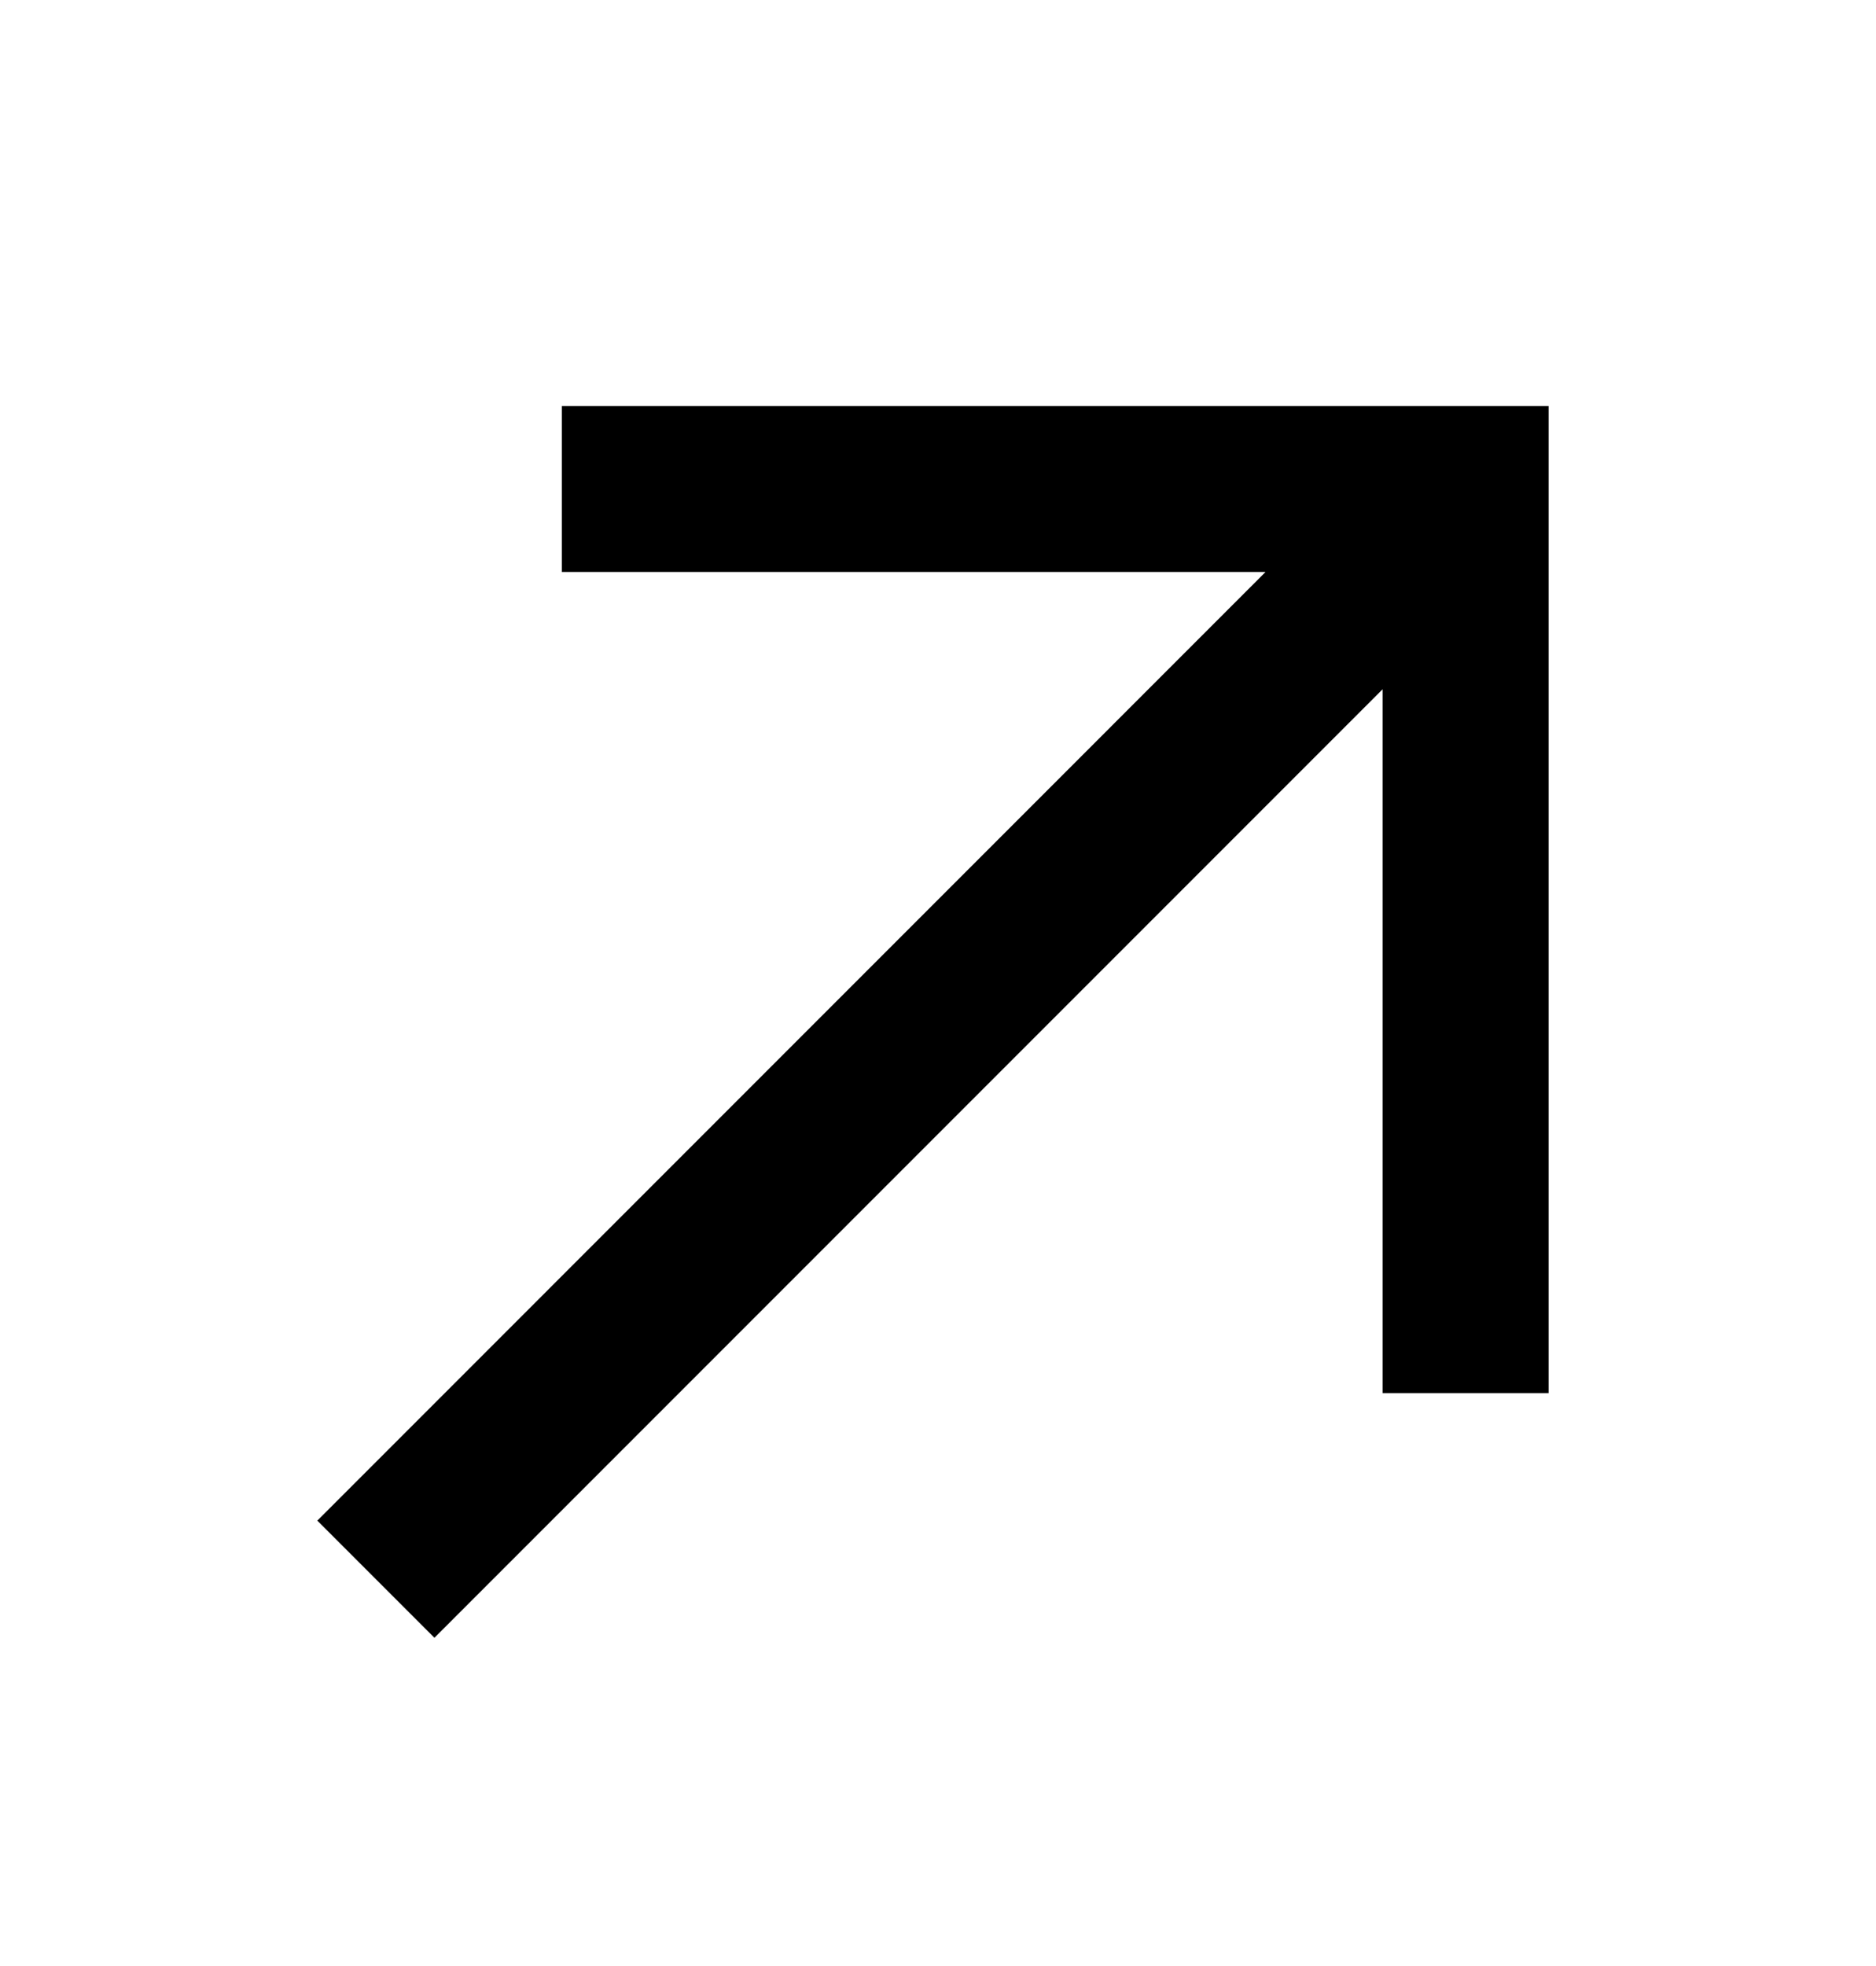 <svg width="21" height="22" viewBox="0 0 21 22" fill="none" xmlns="http://www.w3.org/2000/svg">
<path d="M6.562 4.816V6.128H14.825L3.938 17.016L4.863 17.941L15.75 7.054V15.316H17.062V4.816H6.562Z" fill="black" stroke="black" stroke-width="0.546"/>
</svg>
